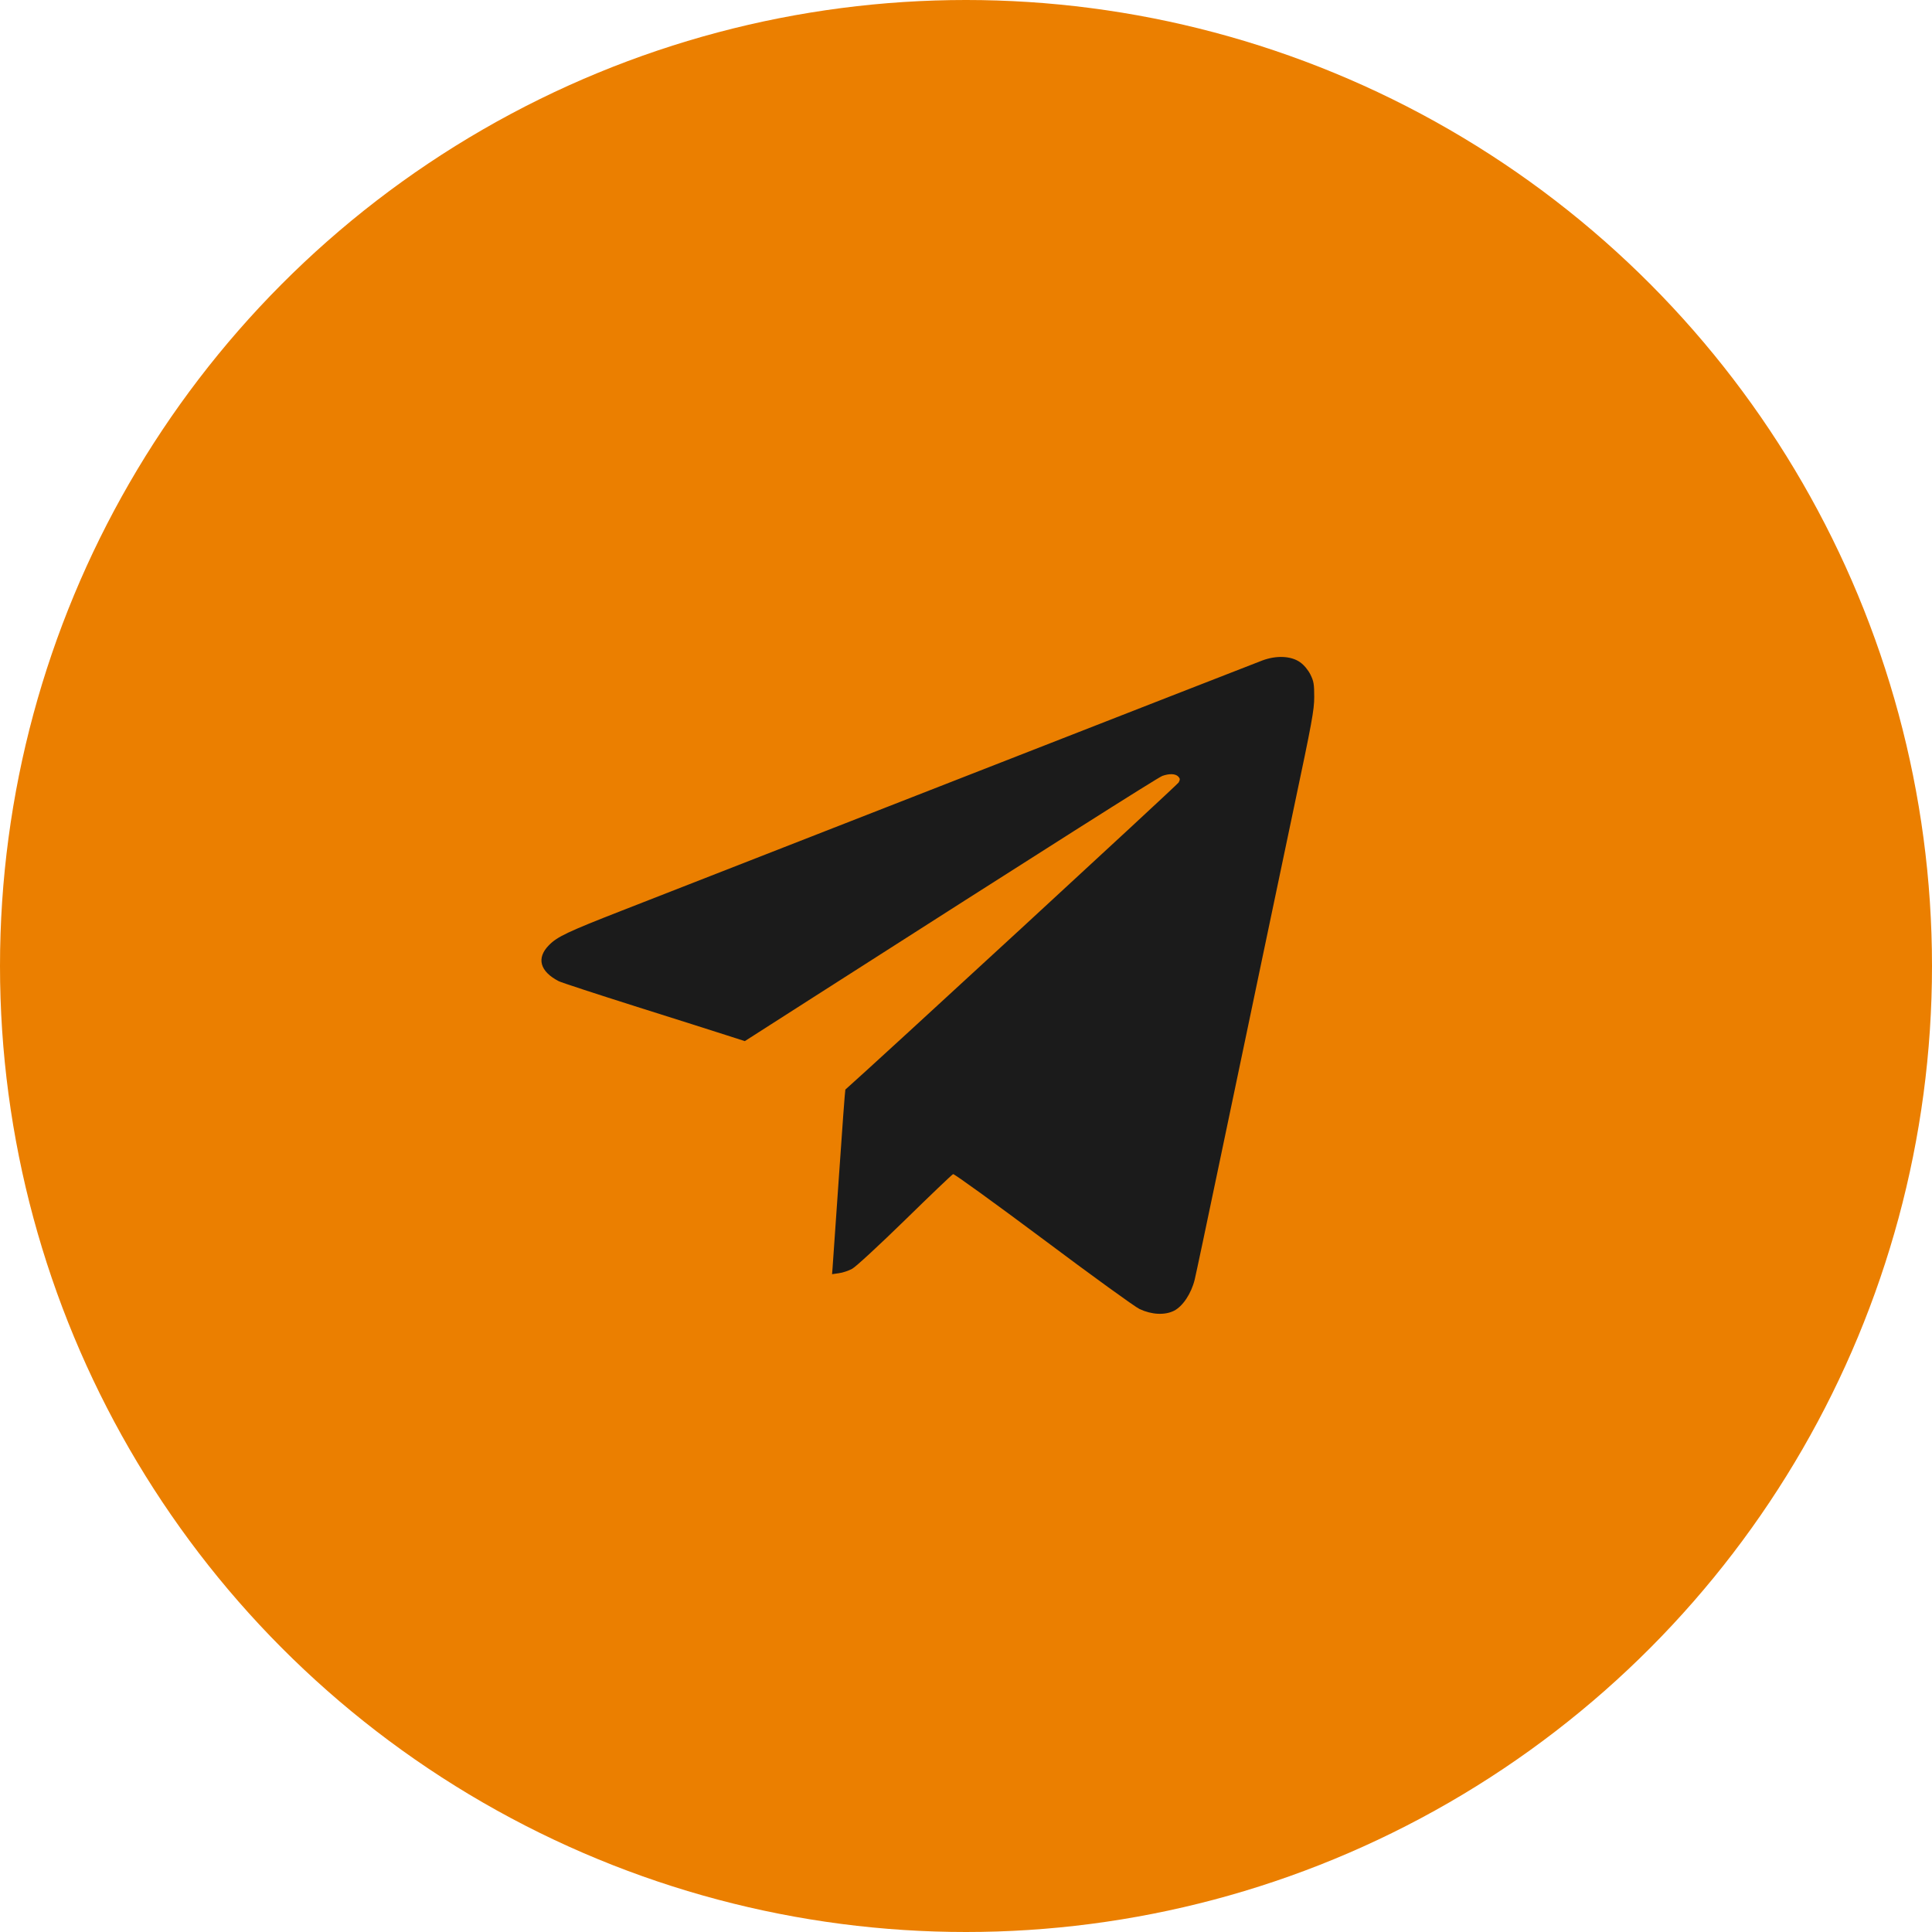 <svg width="25" height="25" viewBox="0 0 25 25" fill="none" xmlns="http://www.w3.org/2000/svg">
<circle cx="12.5" cy="12.5" r="12.5" fill="#EB7F00"/>
<path fill-rule="evenodd" clip-rule="evenodd" d="M16.333 8.547C16.263 8.573 14.511 9.257 12.441 10.066C10.37 10.876 8.394 11.648 8.05 11.782C7.341 12.059 7.21 12.121 7.102 12.232C6.939 12.398 6.986 12.57 7.229 12.696C7.261 12.713 7.705 12.858 8.216 13.02C8.727 13.181 9.256 13.349 9.392 13.393L9.638 13.472L10.56 12.882C13.521 10.988 14.984 10.06 15.041 10.04C15.132 10.008 15.21 10.011 15.246 10.048C15.271 10.074 15.272 10.087 15.252 10.125C15.236 10.156 11.282 13.798 10.939 14.099C10.935 14.101 10.898 14.605 10.856 15.219C10.814 15.832 10.777 16.368 10.773 16.411L10.767 16.488L10.856 16.475C10.905 16.469 10.982 16.443 11.027 16.418C11.073 16.394 11.38 16.11 11.709 15.789C12.038 15.467 12.319 15.199 12.333 15.193C12.347 15.188 12.871 15.567 13.498 16.035C14.124 16.504 14.686 16.911 14.746 16.939C14.902 17.012 15.07 17.021 15.19 16.962C15.304 16.905 15.414 16.741 15.459 16.559C15.476 16.49 15.618 15.818 15.775 15.066C15.932 14.314 16.086 13.578 16.118 13.43C16.15 13.281 16.246 12.823 16.331 12.412C16.417 12 16.604 11.111 16.746 10.436C16.976 9.349 17.006 9.187 17.006 9.019C17.006 8.855 17 8.816 16.957 8.729C16.926 8.668 16.875 8.606 16.824 8.57C16.708 8.487 16.517 8.478 16.333 8.547Z" fill="#1B1B1B"/>
</svg>

